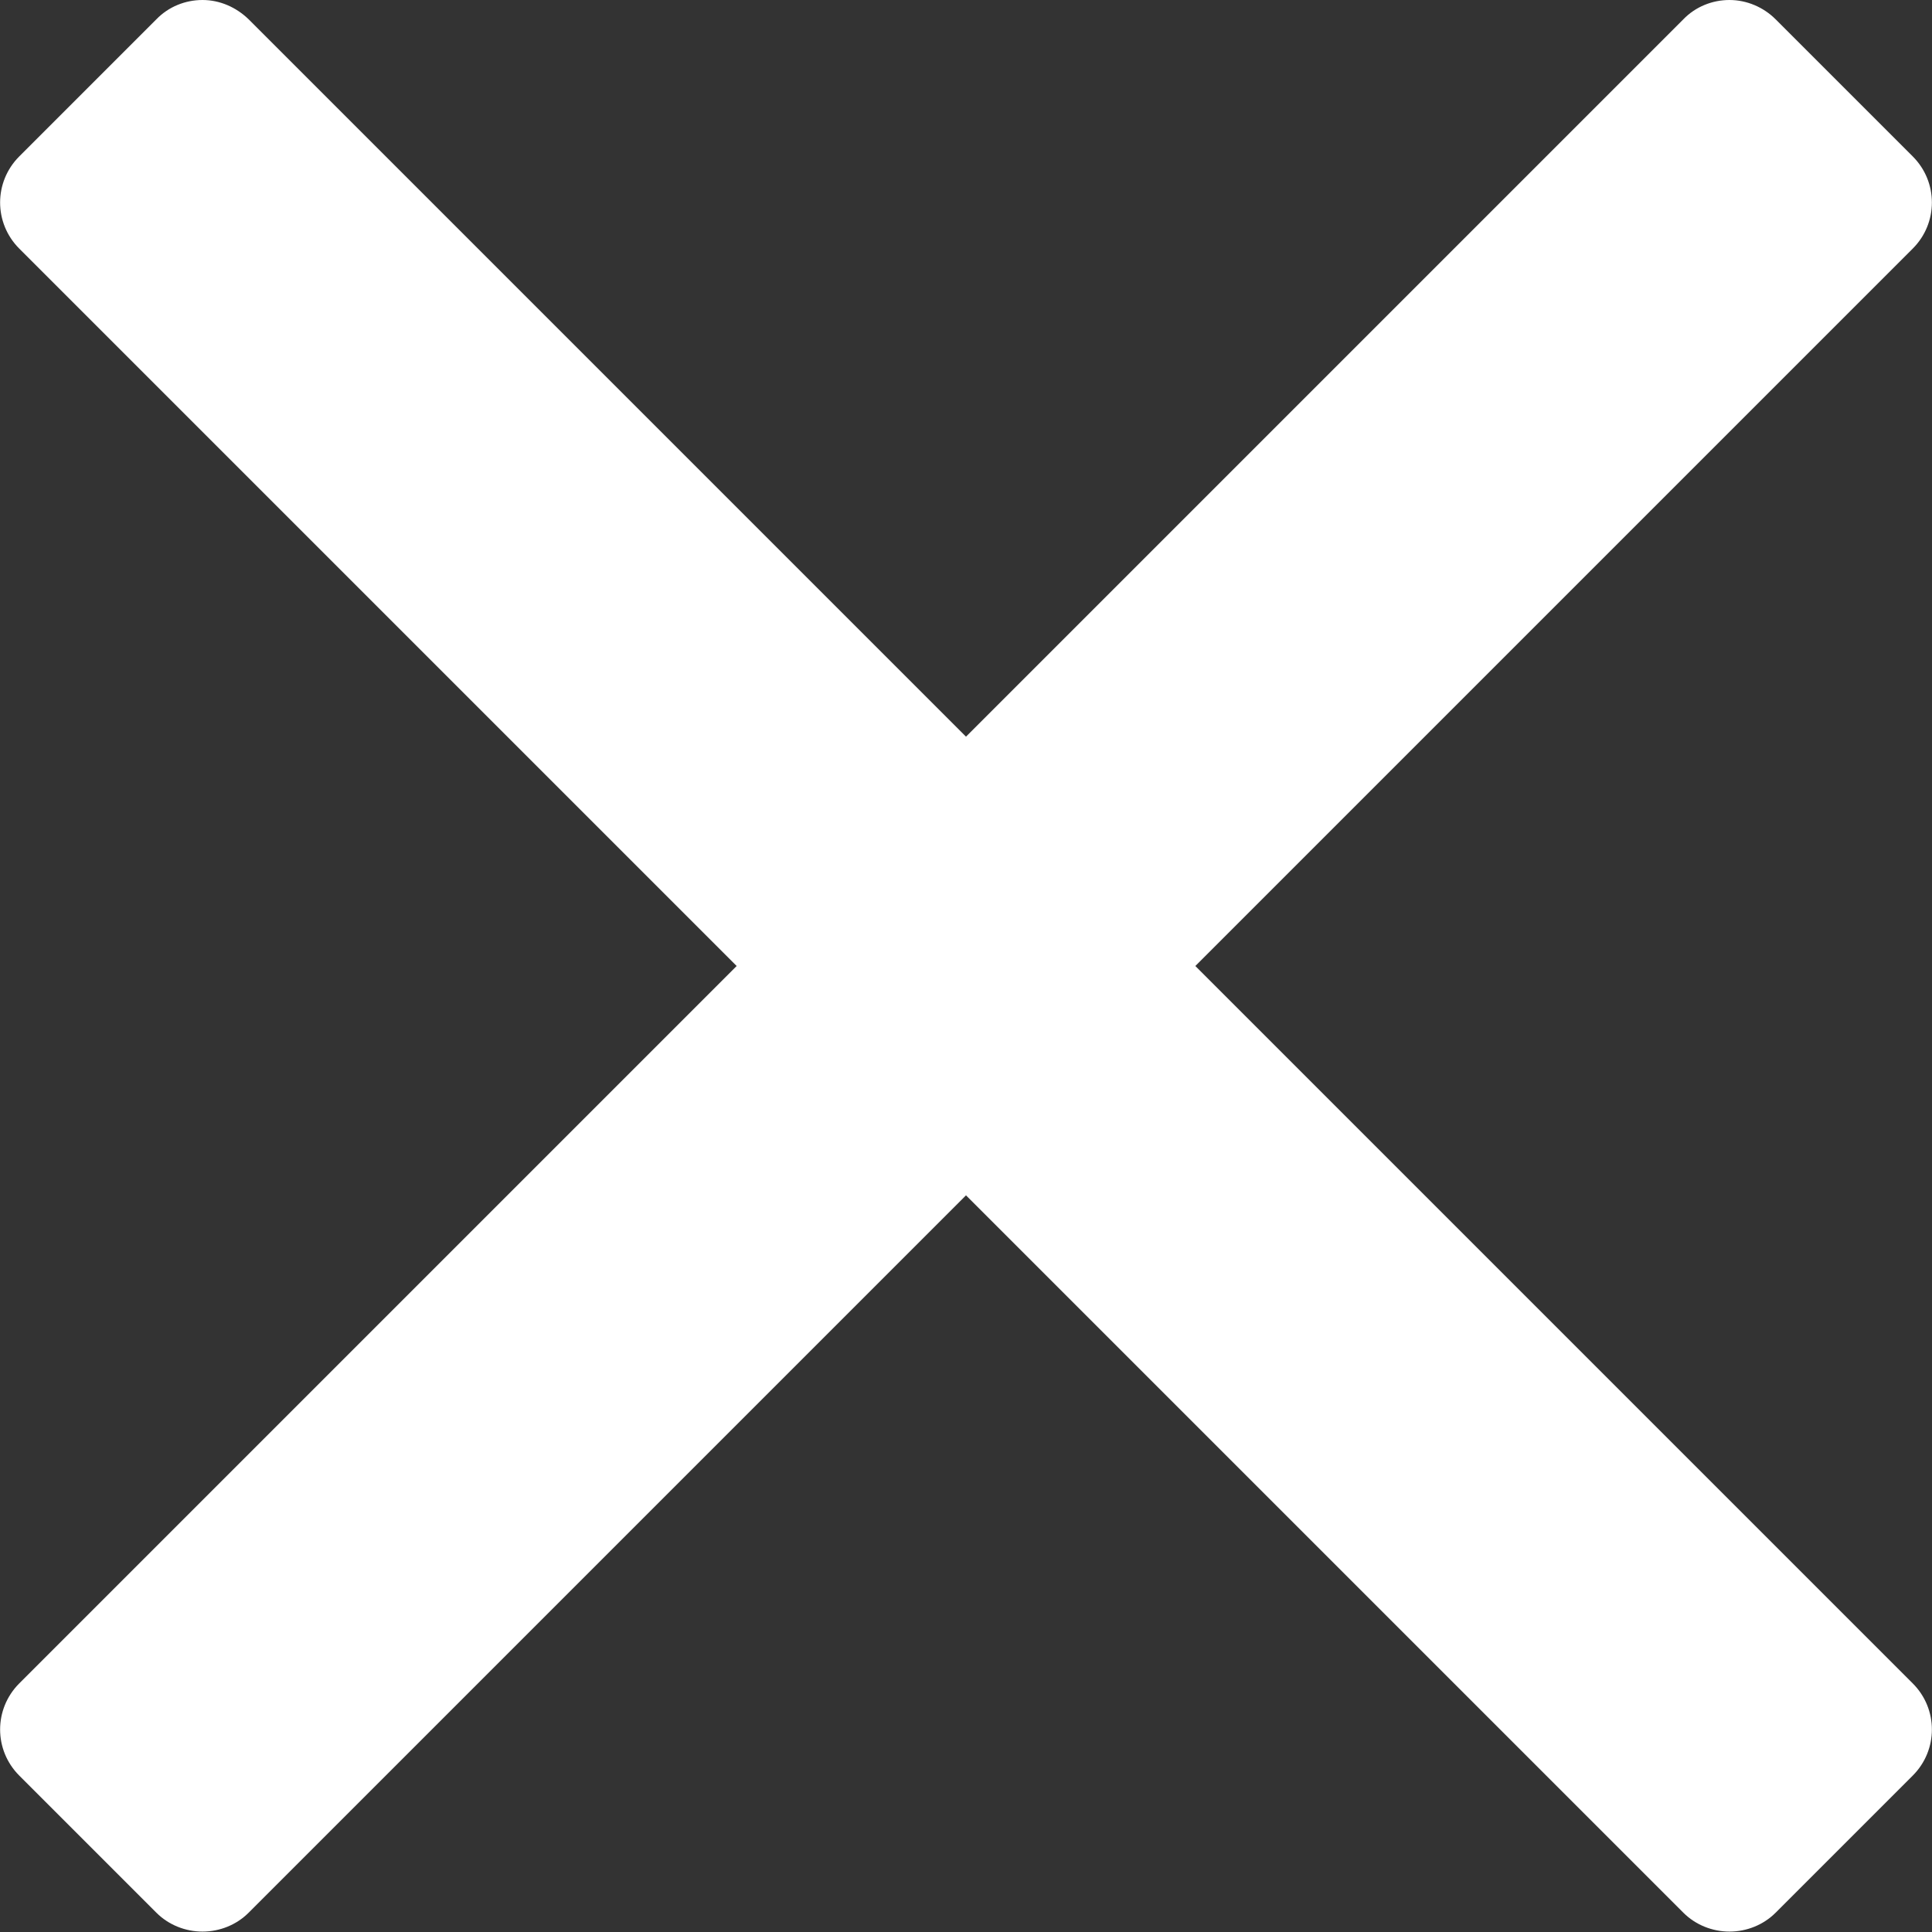 <?xml version="1.0" encoding="utf-8"?>
<!-- Generator: Adobe Illustrator 22.0.1, SVG Export Plug-In . SVG Version: 6.00 Build 0)  -->
<svg version="1.1" id="Capa_1" xmlns="http://www.w3.org/2000/svg" xmlns:xlink="http://www.w3.org/1999/xlink" x="0px" y="0px"
	 viewBox="0 0 460.8 460.8" style="enable-background:new 0 0 460.8 460.8;" xml:space="preserve">
<rect x="0" y="0" width="460.8" height="460.8" fill="#333333" stroke="none"/>
<style type="text/css">
	.st0{fill:#FFFFFF;}
</style>
<path class="st0" d="M285.1,230.4L456.2,59.3c6.1-6.1,6.1-15.9,0-22L423.5,4.6c-2.9-2.9-6.9-4.6-11-4.6c-4.1,0-8.1,1.6-11,4.6
	L230.4,175.7L59.3,4.6C56.3,1.7,52.4,0,48.3,0c-4.1,0-8.1,1.6-11,4.6L4.6,37.3c-6.1,6.1-6.1,15.9,0,22l171.1,171.1L4.6,401.5
	c-6.1,6.1-6.1,15.9,0,22l32.7,32.7c2.9,2.9,6.9,4.5,11,4.5s8.1-1.6,11-4.5l171.1-171.1l171.1,171.1c2.9,2.9,6.9,4.5,11,4.5
	c4.1,0,8.1-1.6,11-4.5l32.7-32.7c6.1-6.1,6.1-15.9,0-22L285.1,230.4z"/>
</svg>
